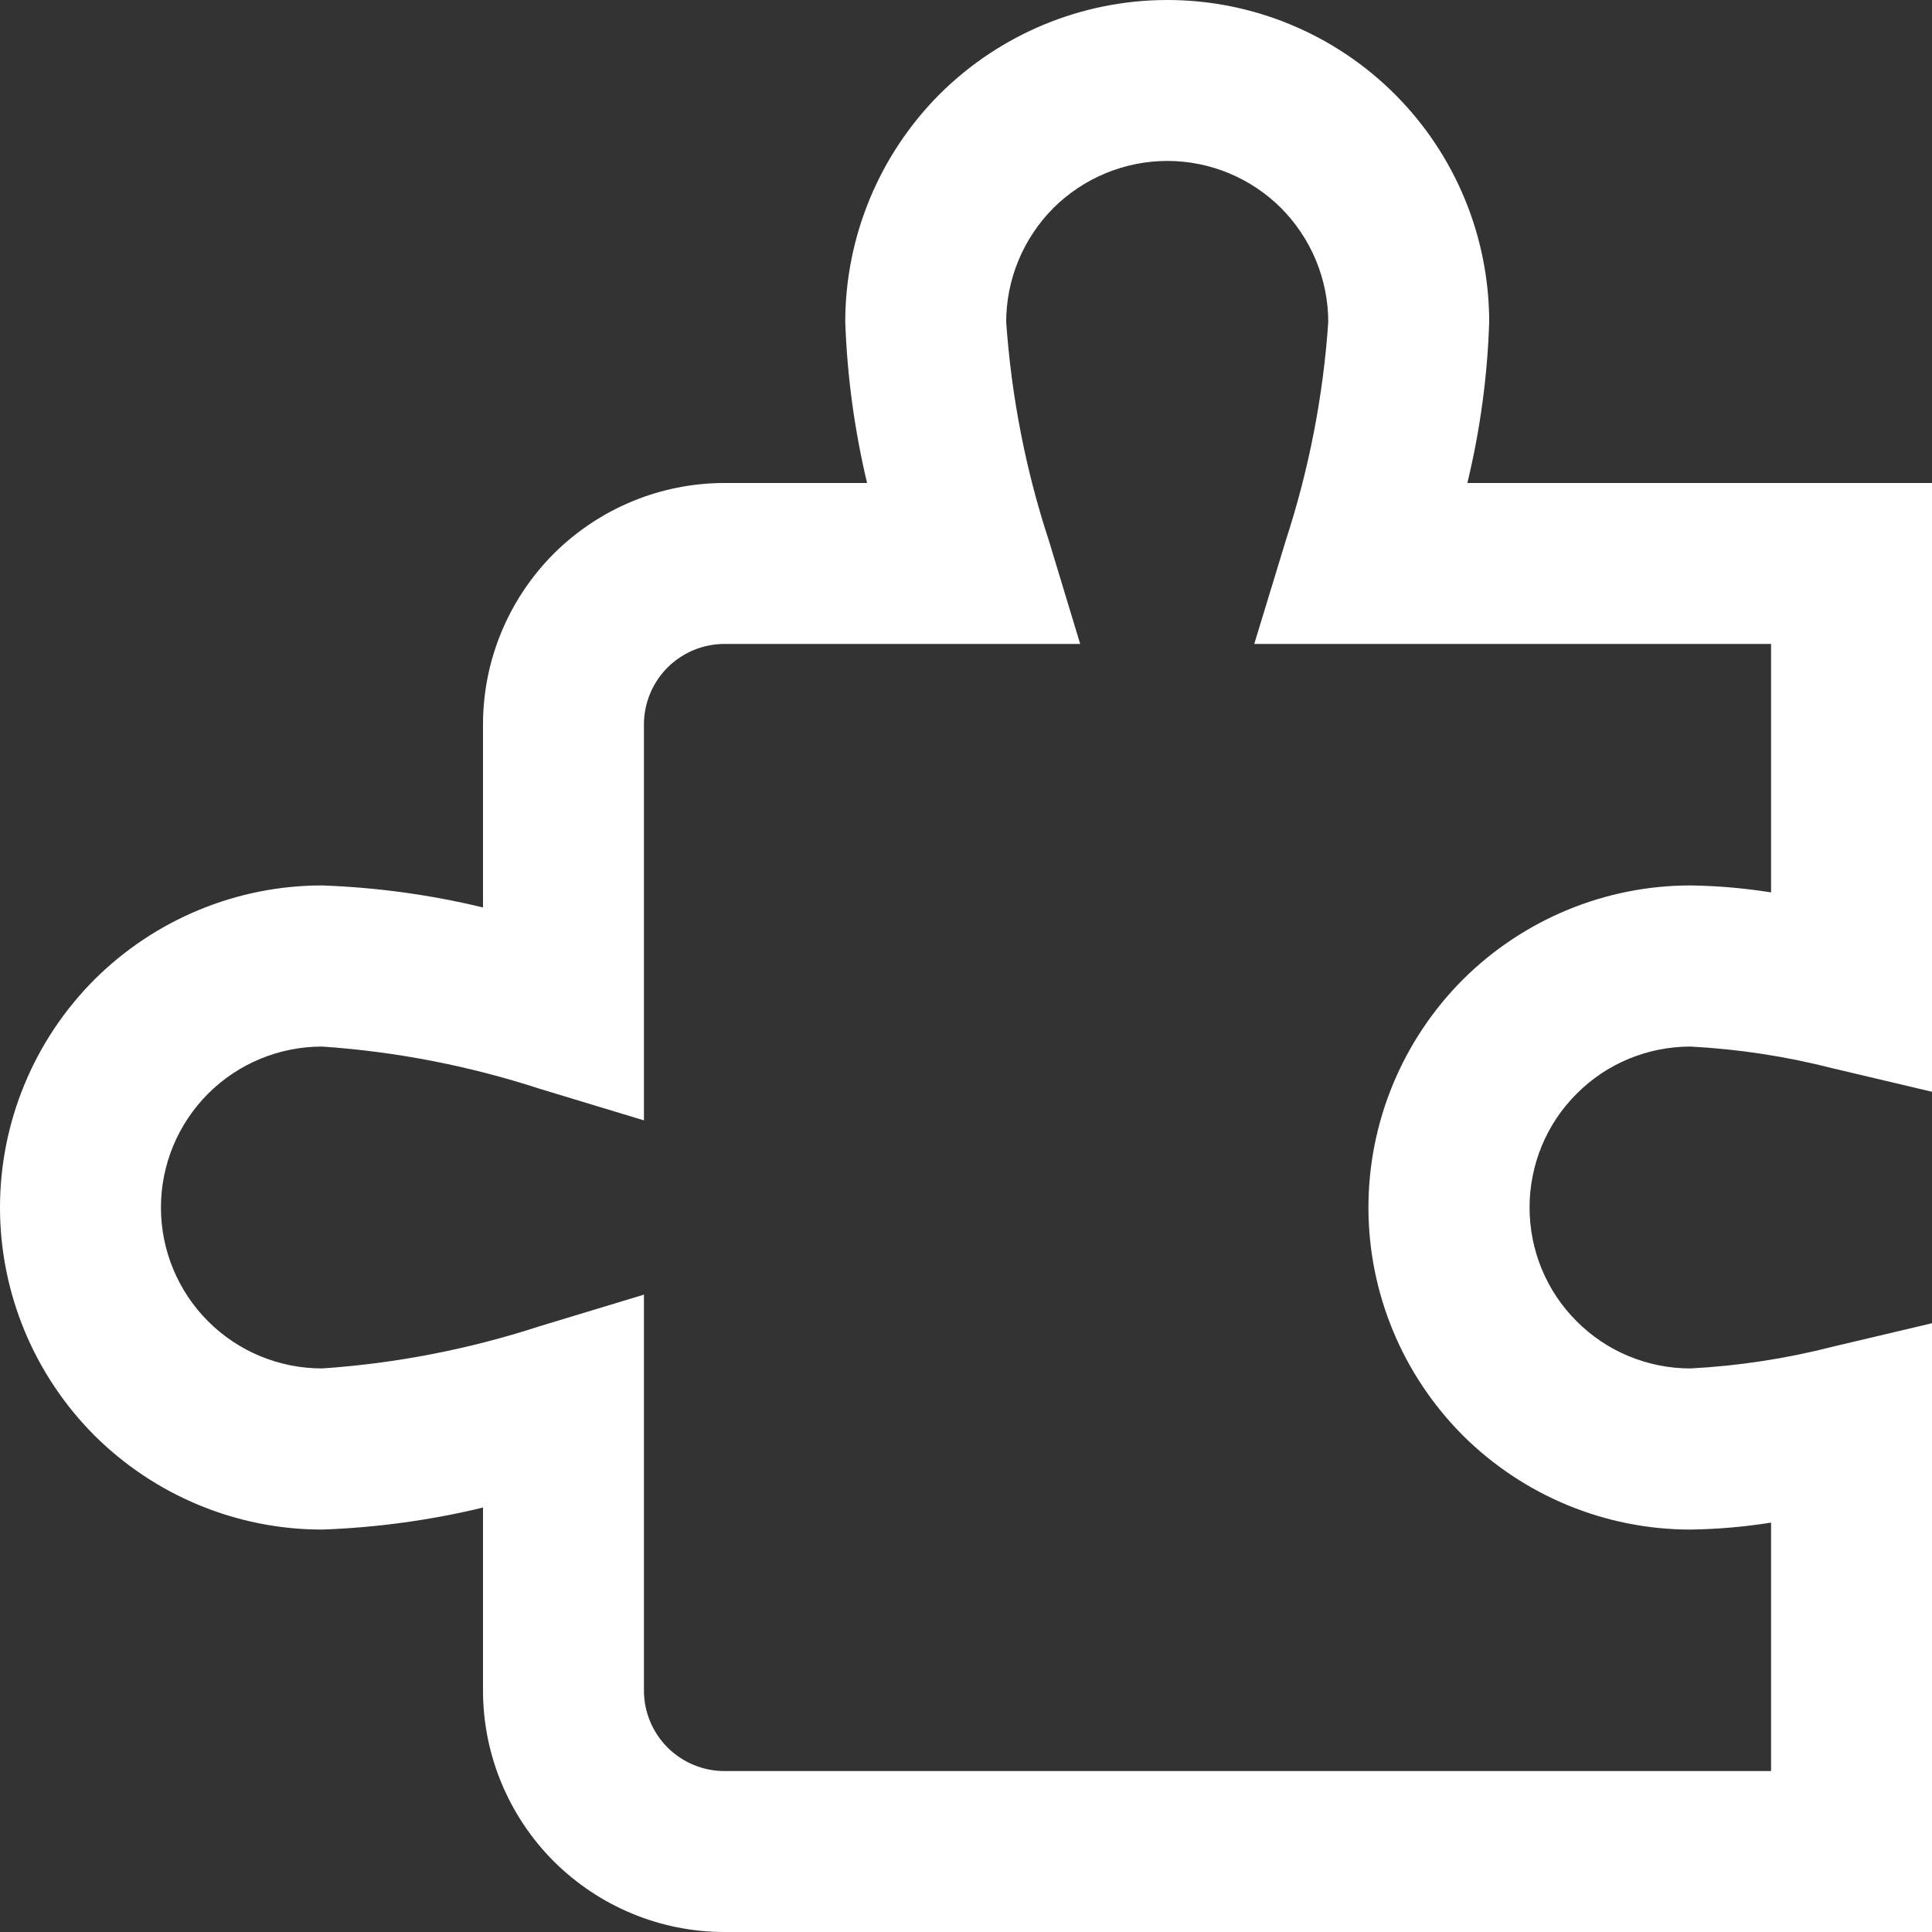 <svg width="10" height="10" viewBox="0 0 10 10" fill="none" xmlns="http://www.w3.org/2000/svg">
<rect x="0" y="0" width="10" height="10" fill="#333333" stroke="none"/>
<path d="M10 2.5L10 5.651L9.488 5.53C9.246 5.468 8.999 5.43 8.75 5.417C8.529 5.417 8.317 5.504 8.161 5.661C8.004 5.817 7.917 6.029 7.917 6.25C7.917 6.471 8.004 6.683 8.161 6.839C8.317 6.996 8.529 7.083 8.75 7.083C8.999 7.07 9.246 7.032 9.488 6.97L10 6.849L10 10L3.75 10C3.418 10 3.101 9.868 2.866 9.634C2.632 9.399 2.5 9.082 2.5 8.75L2.5 7.803C2.227 7.869 1.948 7.907 1.667 7.917C1.225 7.917 0.801 7.741 0.488 7.429C0.176 7.116 -1.44596e-07 6.692 -1.63918e-07 6.25C-1.83239e-07 5.808 0.176 5.384 0.488 5.071C0.801 4.759 1.225 4.583 1.667 4.583C1.948 4.593 2.227 4.631 2.5 4.697L2.5 3.75C2.5 3.418 2.632 3.101 2.866 2.866C3.101 2.632 3.418 2.5 3.75 2.5L4.488 2.5C4.423 2.227 4.385 1.948 4.375 1.667C4.375 1.225 4.551 0.801 4.863 0.488C5.176 0.176 5.6 -2.44768e-07 6.042 -2.6409e-07C6.484 -2.83411e-07 6.908 0.176 7.22 0.488C7.533 0.801 7.708 1.225 7.708 1.667C7.699 1.948 7.661 2.227 7.595 2.5L10 2.5ZM9.167 4.619L9.167 3.333L6.492 3.333L6.656 2.795C6.775 2.43 6.849 2.05 6.875 1.667C6.875 1.446 6.787 1.234 6.631 1.077C6.475 0.921 6.263 0.833 6.042 0.833C5.821 0.833 5.609 0.921 5.452 1.077C5.296 1.234 5.208 1.446 5.208 1.667C5.235 2.05 5.308 2.43 5.428 2.795L5.591 3.333L3.75 3.333C3.639 3.333 3.534 3.377 3.455 3.455C3.377 3.534 3.333 3.639 3.333 3.75L3.333 5.799L2.795 5.636C2.43 5.517 2.051 5.443 1.667 5.417C1.446 5.417 1.234 5.504 1.077 5.661C0.921 5.817 0.833 6.029 0.833 6.25C0.833 6.471 0.921 6.683 1.077 6.839C1.234 6.996 1.446 7.083 1.667 7.083C2.051 7.057 2.43 6.983 2.795 6.864L3.333 6.701L3.333 8.75C3.333 8.861 3.377 8.966 3.455 9.045C3.534 9.123 3.639 9.167 3.75 9.167L9.167 9.167L9.167 7.881C9.029 7.903 8.89 7.915 8.75 7.917C8.308 7.917 7.884 7.741 7.571 7.429C7.259 7.116 7.083 6.692 7.083 6.25C7.083 5.808 7.259 5.384 7.571 5.071C7.884 4.759 8.308 4.583 8.75 4.583C8.89 4.585 9.029 4.597 9.167 4.619Z" fill="white"/>
</svg>
